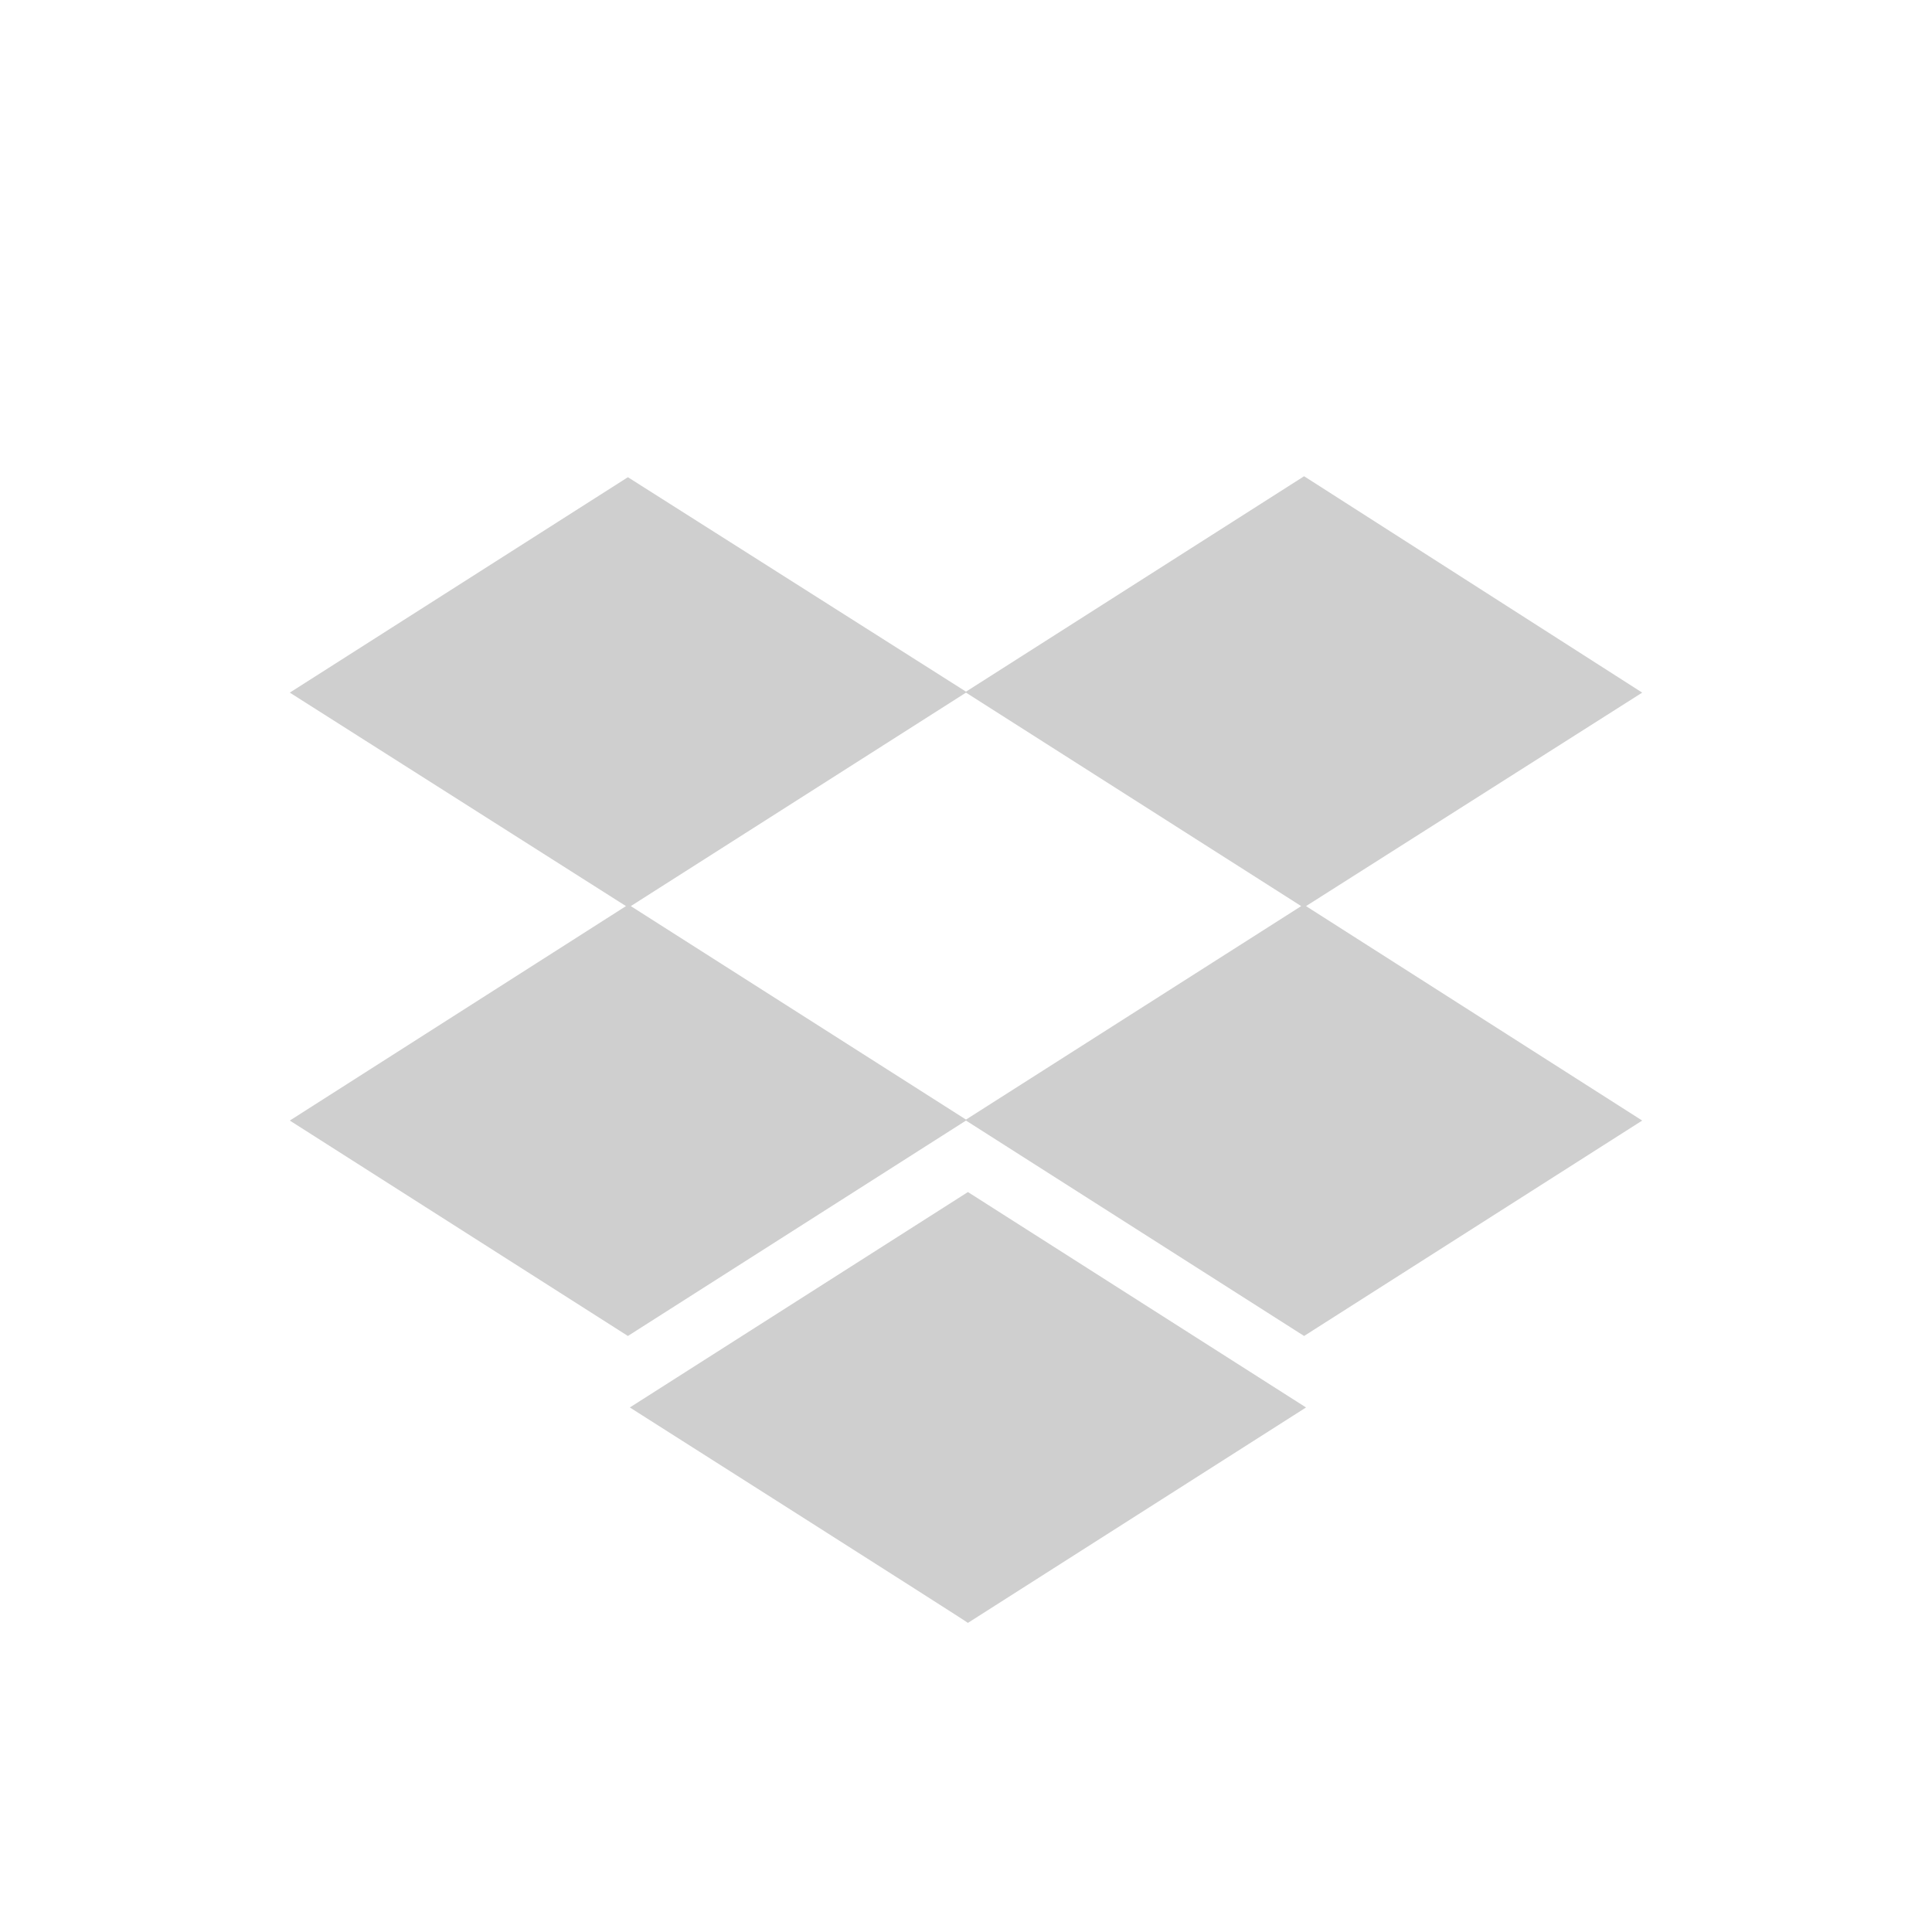 <svg viewBox="0 0 20 20" xmlns="http://www.w3.org/2000/svg"><path fill="#CFCFCF" fill-rule="evenodd" d="M13.52 9.38L17 11.6l-3.5 2.23L10 11.6l-3.5 2.23L3 11.6l3.48-2.22L3 7.17l3.5-2.23L10 7.16l3.5-2.23L17 7.17l-3.48 2.21Zm-.05 0L10 7.17 6.53 9.38 10 11.59l3.47-2.21Zm-6.95 5.19l3.5-2.23 3.5 2.23 -3.5 2.23c.01 0-3.5-2.23-3.5-2.23Z"/></svg>